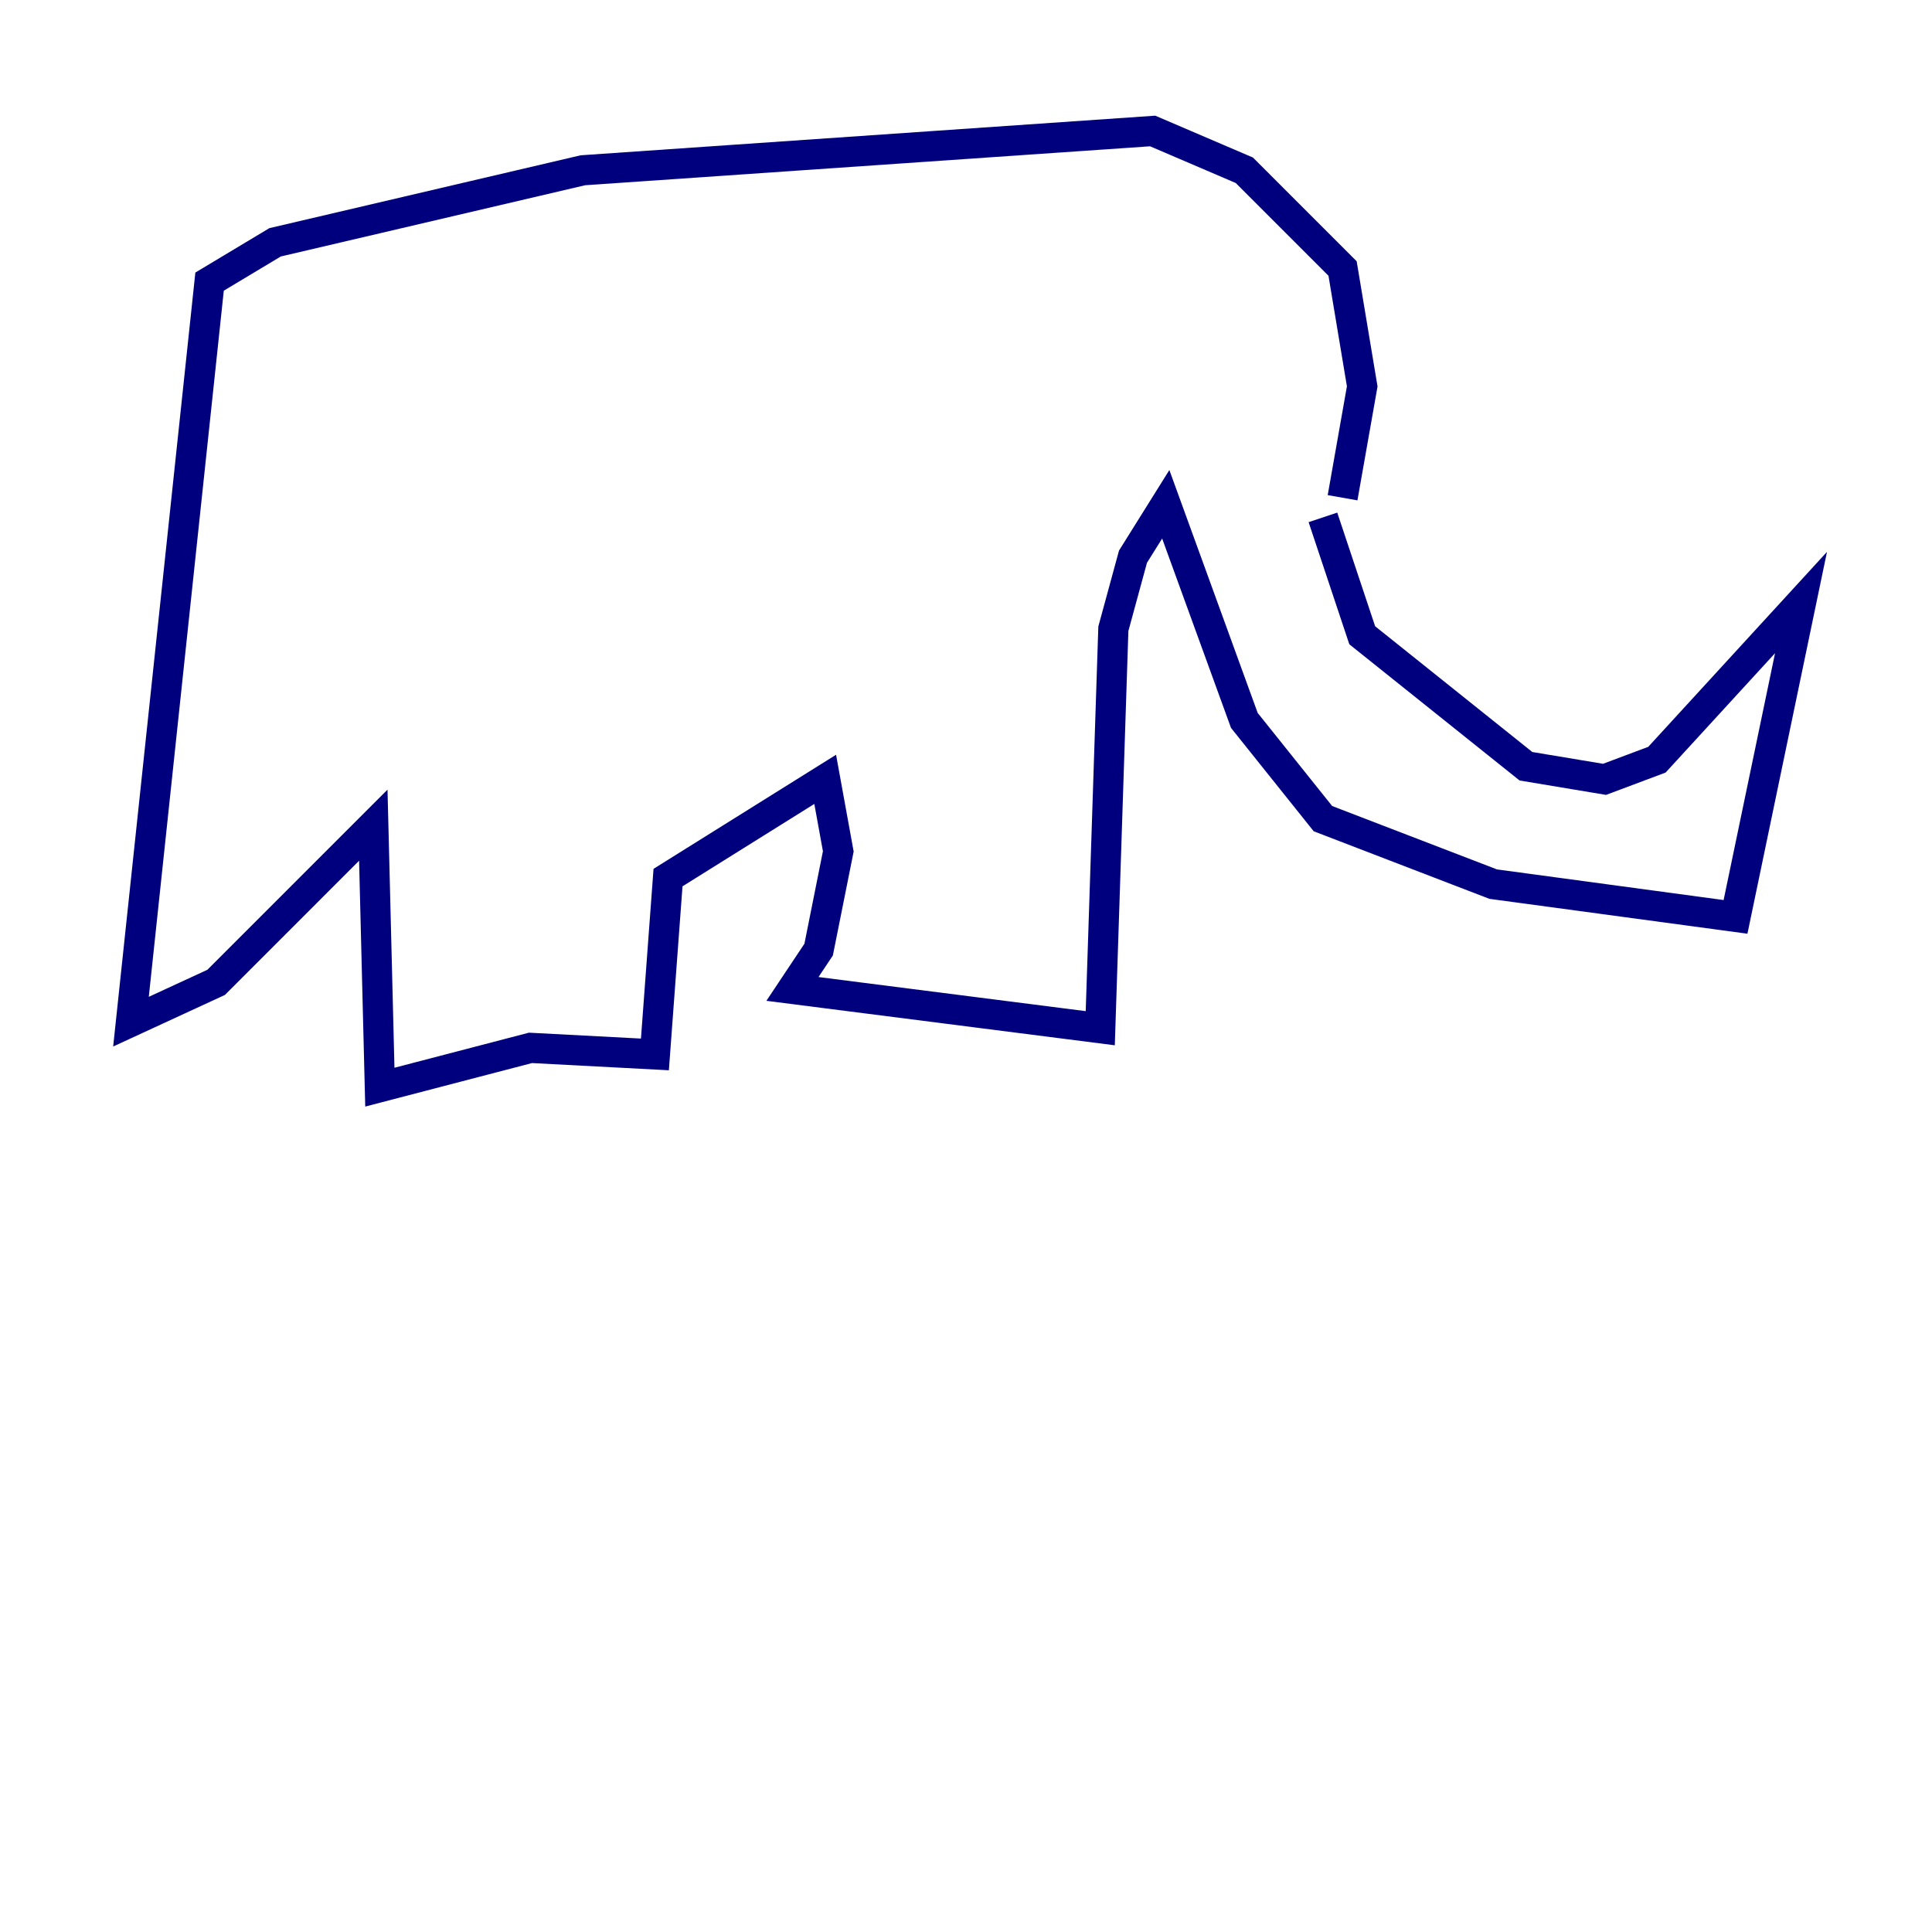 <?xml version="1.0" encoding="utf-8" ?>
<svg baseProfile="tiny" height="128" version="1.2" viewBox="0,0,128,128" width="128" xmlns="http://www.w3.org/2000/svg" xmlns:ev="http://www.w3.org/2001/xml-events" xmlns:xlink="http://www.w3.org/1999/xlink"><defs /><polyline fill="none" points="87.647,34.278 90.251,42.088 101.098,50.766 106.305,51.634 109.776,50.332 119.322,39.919 114.983,60.746 98.929,58.576 87.647,54.237 82.441,47.729 77.234,33.41 75.064,36.881 73.763,41.654 72.895,68.122 52.502,65.519 54.237,62.915 55.539,56.407 54.671,51.634 44.258,58.142 43.39,69.858 35.146,69.424 25.166,72.027 24.732,54.671 14.319,65.085 8.678,67.688 13.885,18.658 18.224,16.054 38.617,11.281 76.366,8.678 82.441,11.281 88.949,17.79 90.251,25.6 88.949,32.976" stroke="#00007f" stroke-width="2" /><polyline fill="none" points="72.027,16.488 72.027,16.488" stroke="#00d4ff" stroke-width="2" /><polyline fill="none" points="78.536,21.261 78.536,21.261" stroke="#ffe500" stroke-width="2" /><polyline fill="none" points="79.837,22.129 79.837,22.129" stroke="#7f0000" stroke-width="2" /></svg>